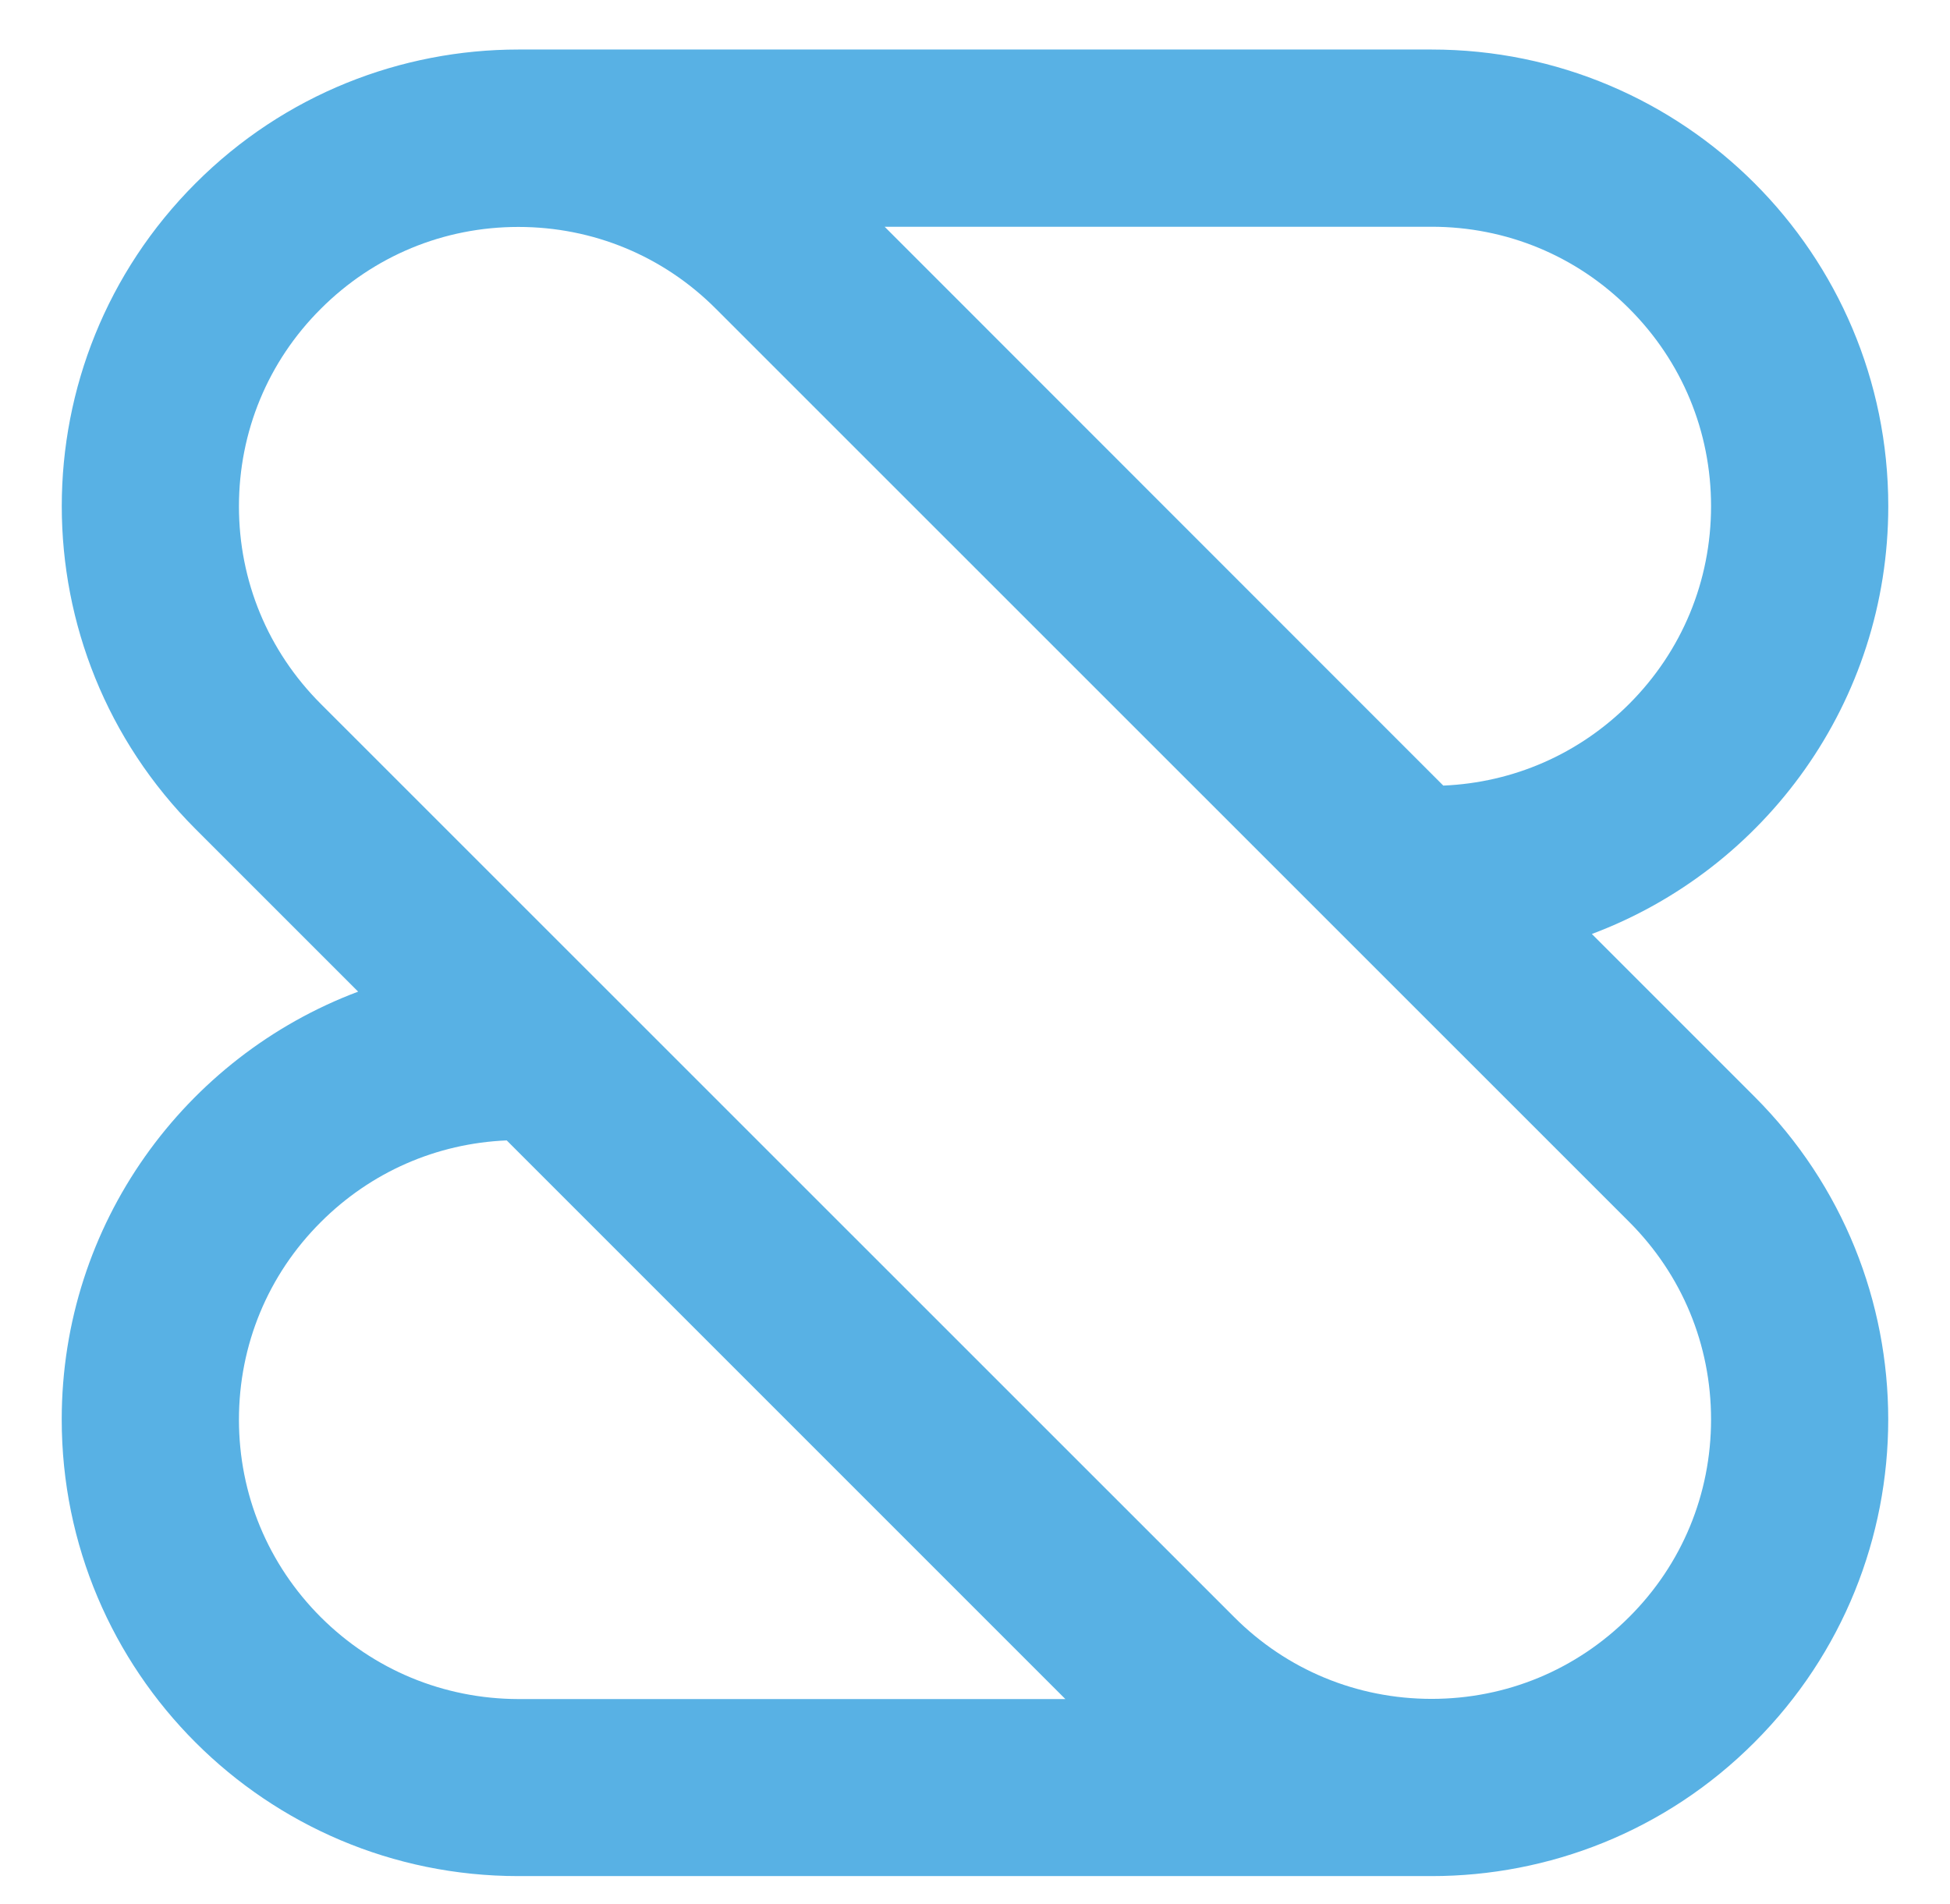 <?xml version="1.0" encoding="utf-8"?>
<!-- Generator: Adobe Illustrator 25.3.1, SVG Export Plug-In . SVG Version: 6.00 Build 0)  -->
<svg version="1.1" id="Layer_1" xmlns="http://www.w3.org/2000/svg" xmlns:xlink="http://www.w3.org/1999/xlink" x="0px" y="0px"
	 viewBox="0 0 1055.2 1030.2" style="enable-background:new 0 0 1055.2 1030.2;" xml:space="preserve">
<style type="text/css">
	.st0{fill:#FFFFFF;}
	.st1{fill-rule:evenodd;clip-rule:evenodd;fill:#FFFFFF;}
	.st2{fill:#58B1E4;}
	.st3{fill:#222222;}
	.st4{fill-rule:evenodd;clip-rule:evenodd;fill:#222222;}
</style>
<g>
	<path class="st2" d="M1021.8,273.9L1021.8,273.9c0-136.5-110.6-247.1-247.1-247.1H280.5l0,0c0,0,0,0,0,0
		c-63.2,0-126.5,24.1-174.7,72.4l0,0c-96.5,96.5-96.5,252.9,0,349.4l88,88C100.1,571.8,33.4,662.2,33.4,768.1v0
		c0,136.5,110.6,247.1,247.1,247.1h494.2l0,0c63.2,0,126.5-24.1,174.7-72.4l0,0c96.5-96.5,96.5-252.9,0-349.4l-88-88
		C955.1,470.3,1021.8,379.9,1021.8,273.9z M173.6,875.1c-28.6-28.6-44.3-66.5-44.3-106.9c0-40.4,15.7-78.4,44.3-106.9
		c27.1-27.1,62.6-42.6,100.6-44.2l302.3,302.3h-296C240.1,919.3,202.2,903.6,173.6,875.1z M881.6,661.2
		c28.6,28.6,44.3,66.5,44.3,106.9c0,40.4-15.7,78.4-44.3,106.9c-28.6,28.6-66.5,44.3-106.9,44.3c-40.4,0-78.4-15.7-106.9-44.3
		L173.6,380.9c-28.6-28.6-44.3-66.5-44.3-106.9c0-40.4,15.7-78.4,44.3-106.9c28.6-28.6,66.5-44.3,106.9-44.3
		c40.4,0,78.4,15.7,106.9,44.3L881.6,661.2z M881.6,380.9c-27.1,27.1-62.6,42.6-100.6,44.2L478.7,122.7l0,0h296
		c40.4,0,78.4,15.7,106.9,44.3c28.6,28.6,44.3,66.5,44.3,106.9C925.9,314.3,910.2,352.3,881.6,380.9z"/>
</g>
</svg>

